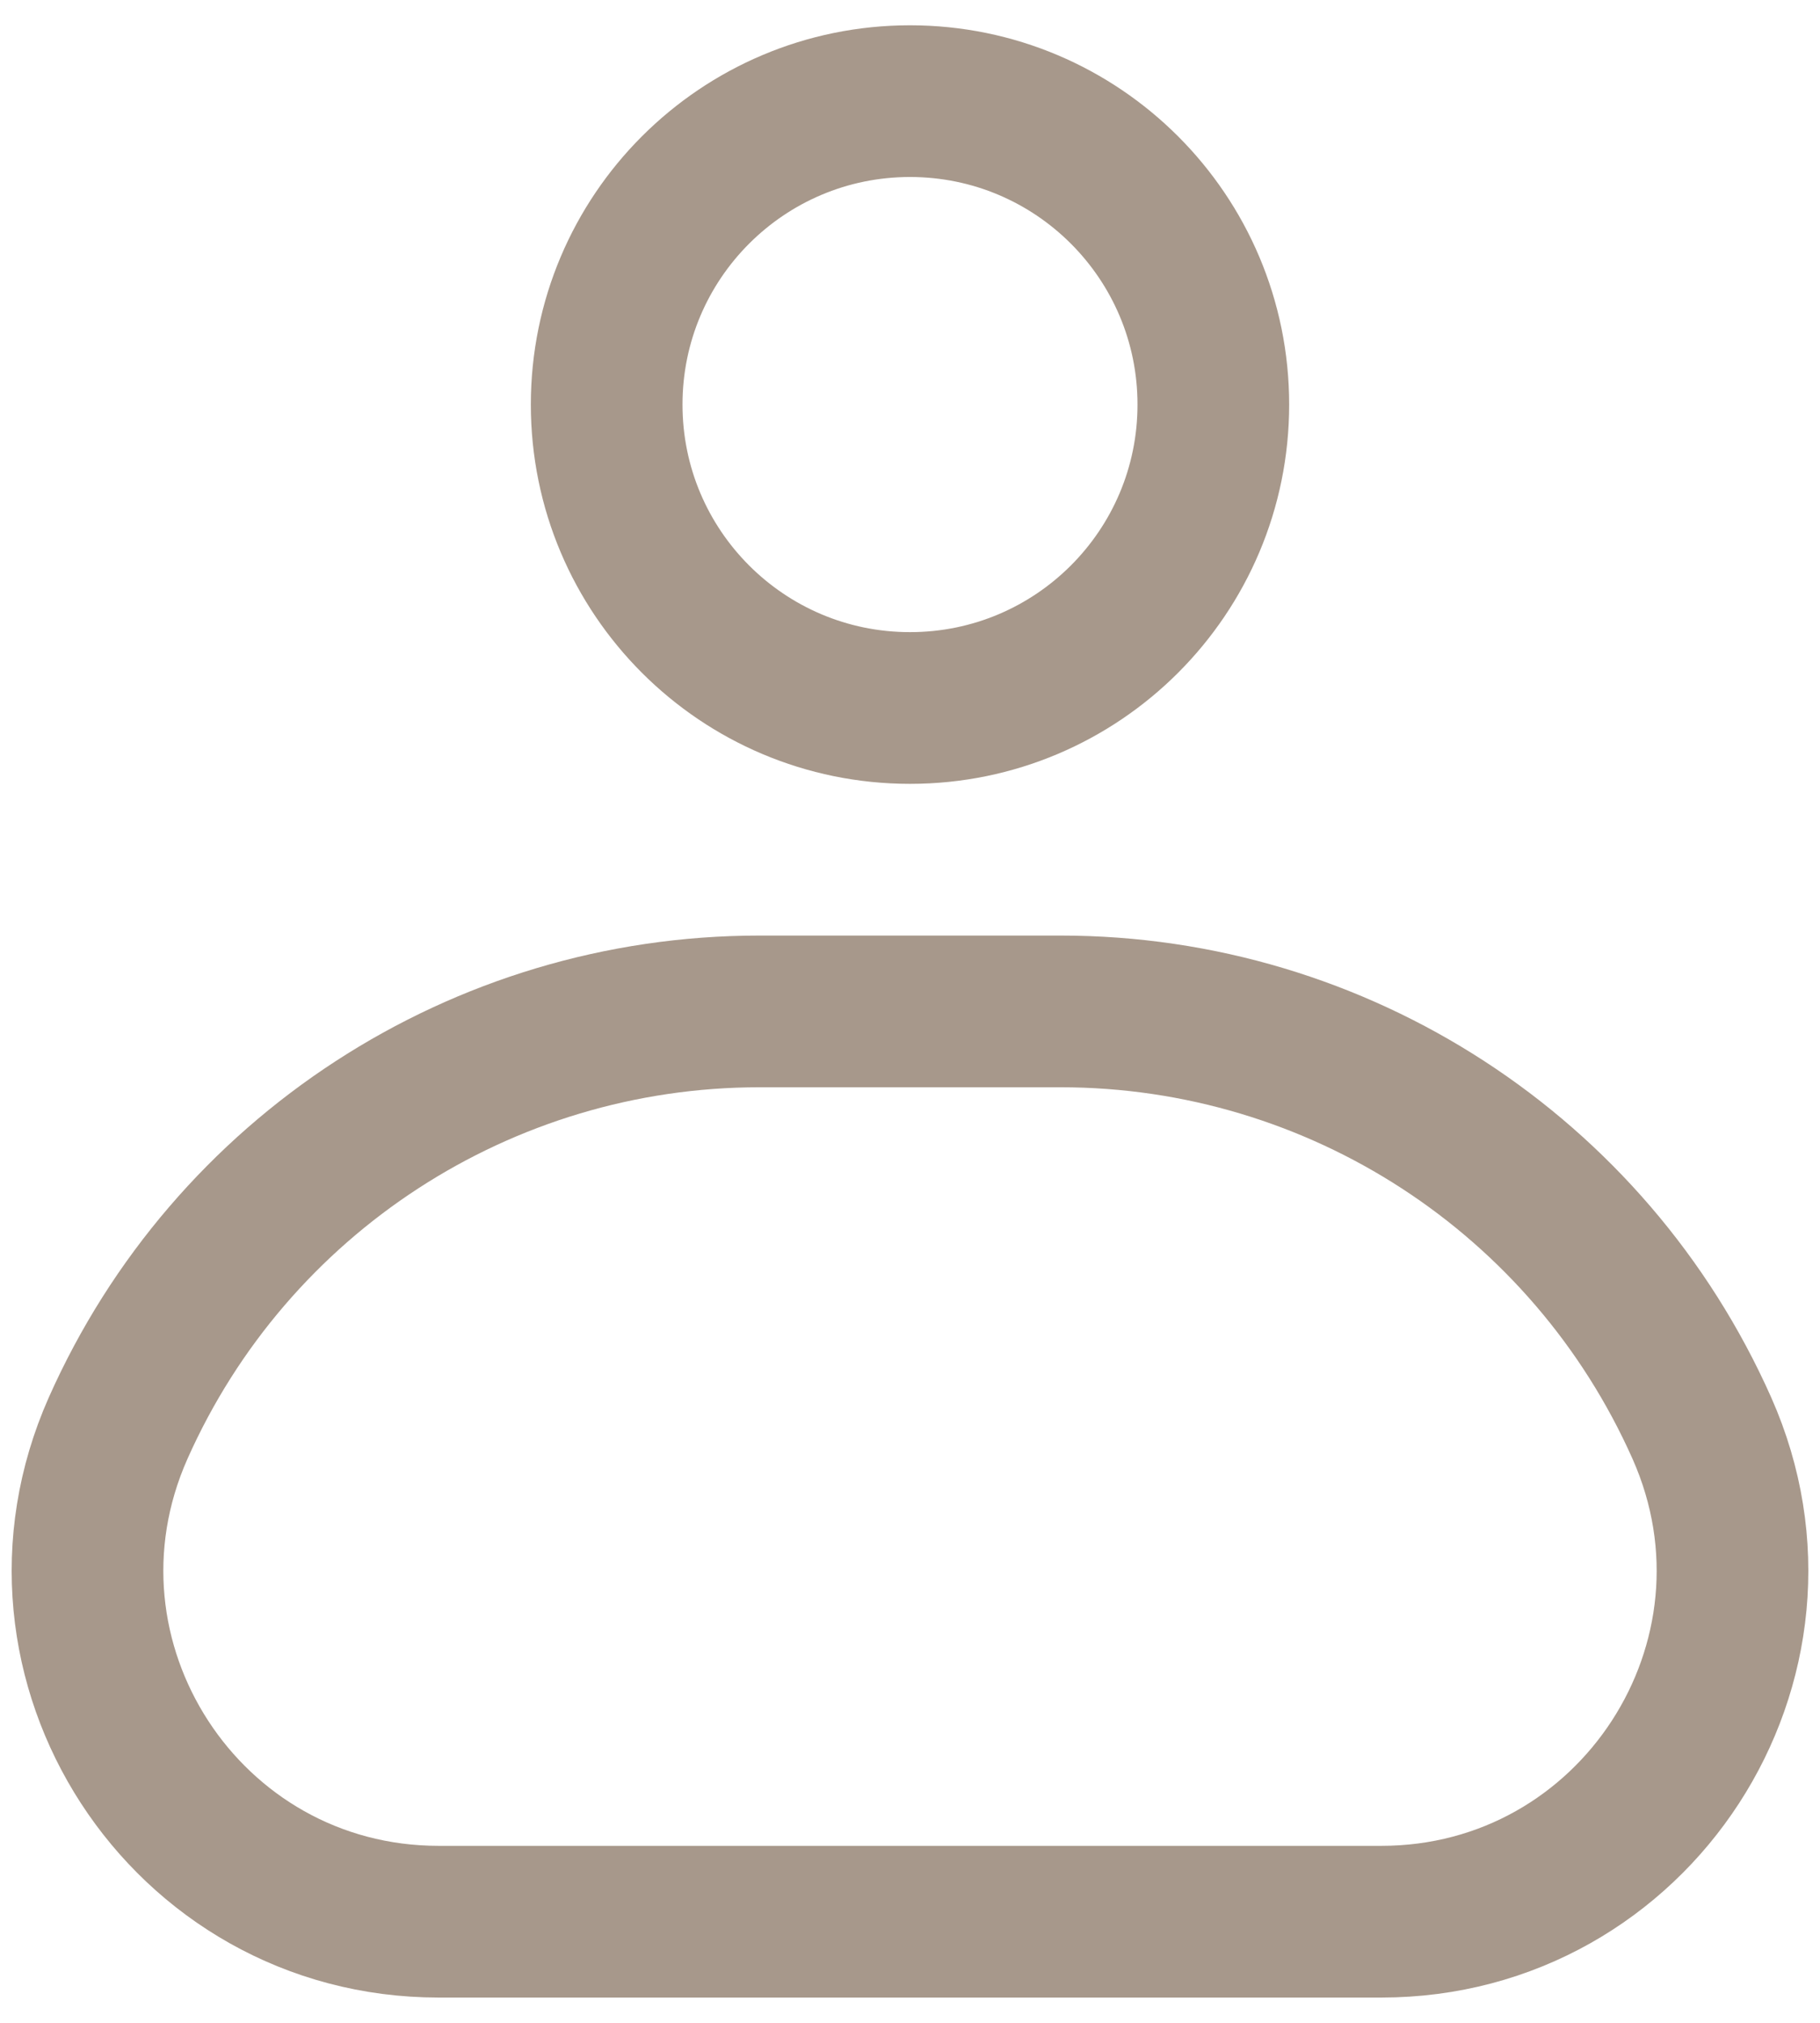 <svg width="18" height="20" viewBox="0 0 18 20" fill="none" xmlns="http://www.w3.org/2000/svg">
<g opacity="0.5">
<path d="M1.168 14.121C2.282 11.615 4.767 10 7.51 10H10.49C13.233 10 15.718 11.615 16.832 14.121V14.121C17.851 16.416 16.172 19 13.661 19H4.339C1.828 19 0.149 16.416 1.168 14.121V14.121Z" stroke="#503217" stroke-width="1.5" stroke-linejoin="round"/>
<path d="M6 4C6 2.343 7.343 1 9 1C10.657 1 12 2.343 12 4C12 5.657 10.657 7 9 7C7.343 7 6 5.657 6 4Z" stroke="#503217" stroke-width="1.5" stroke-linejoin="round"/>
</g>
</svg>
